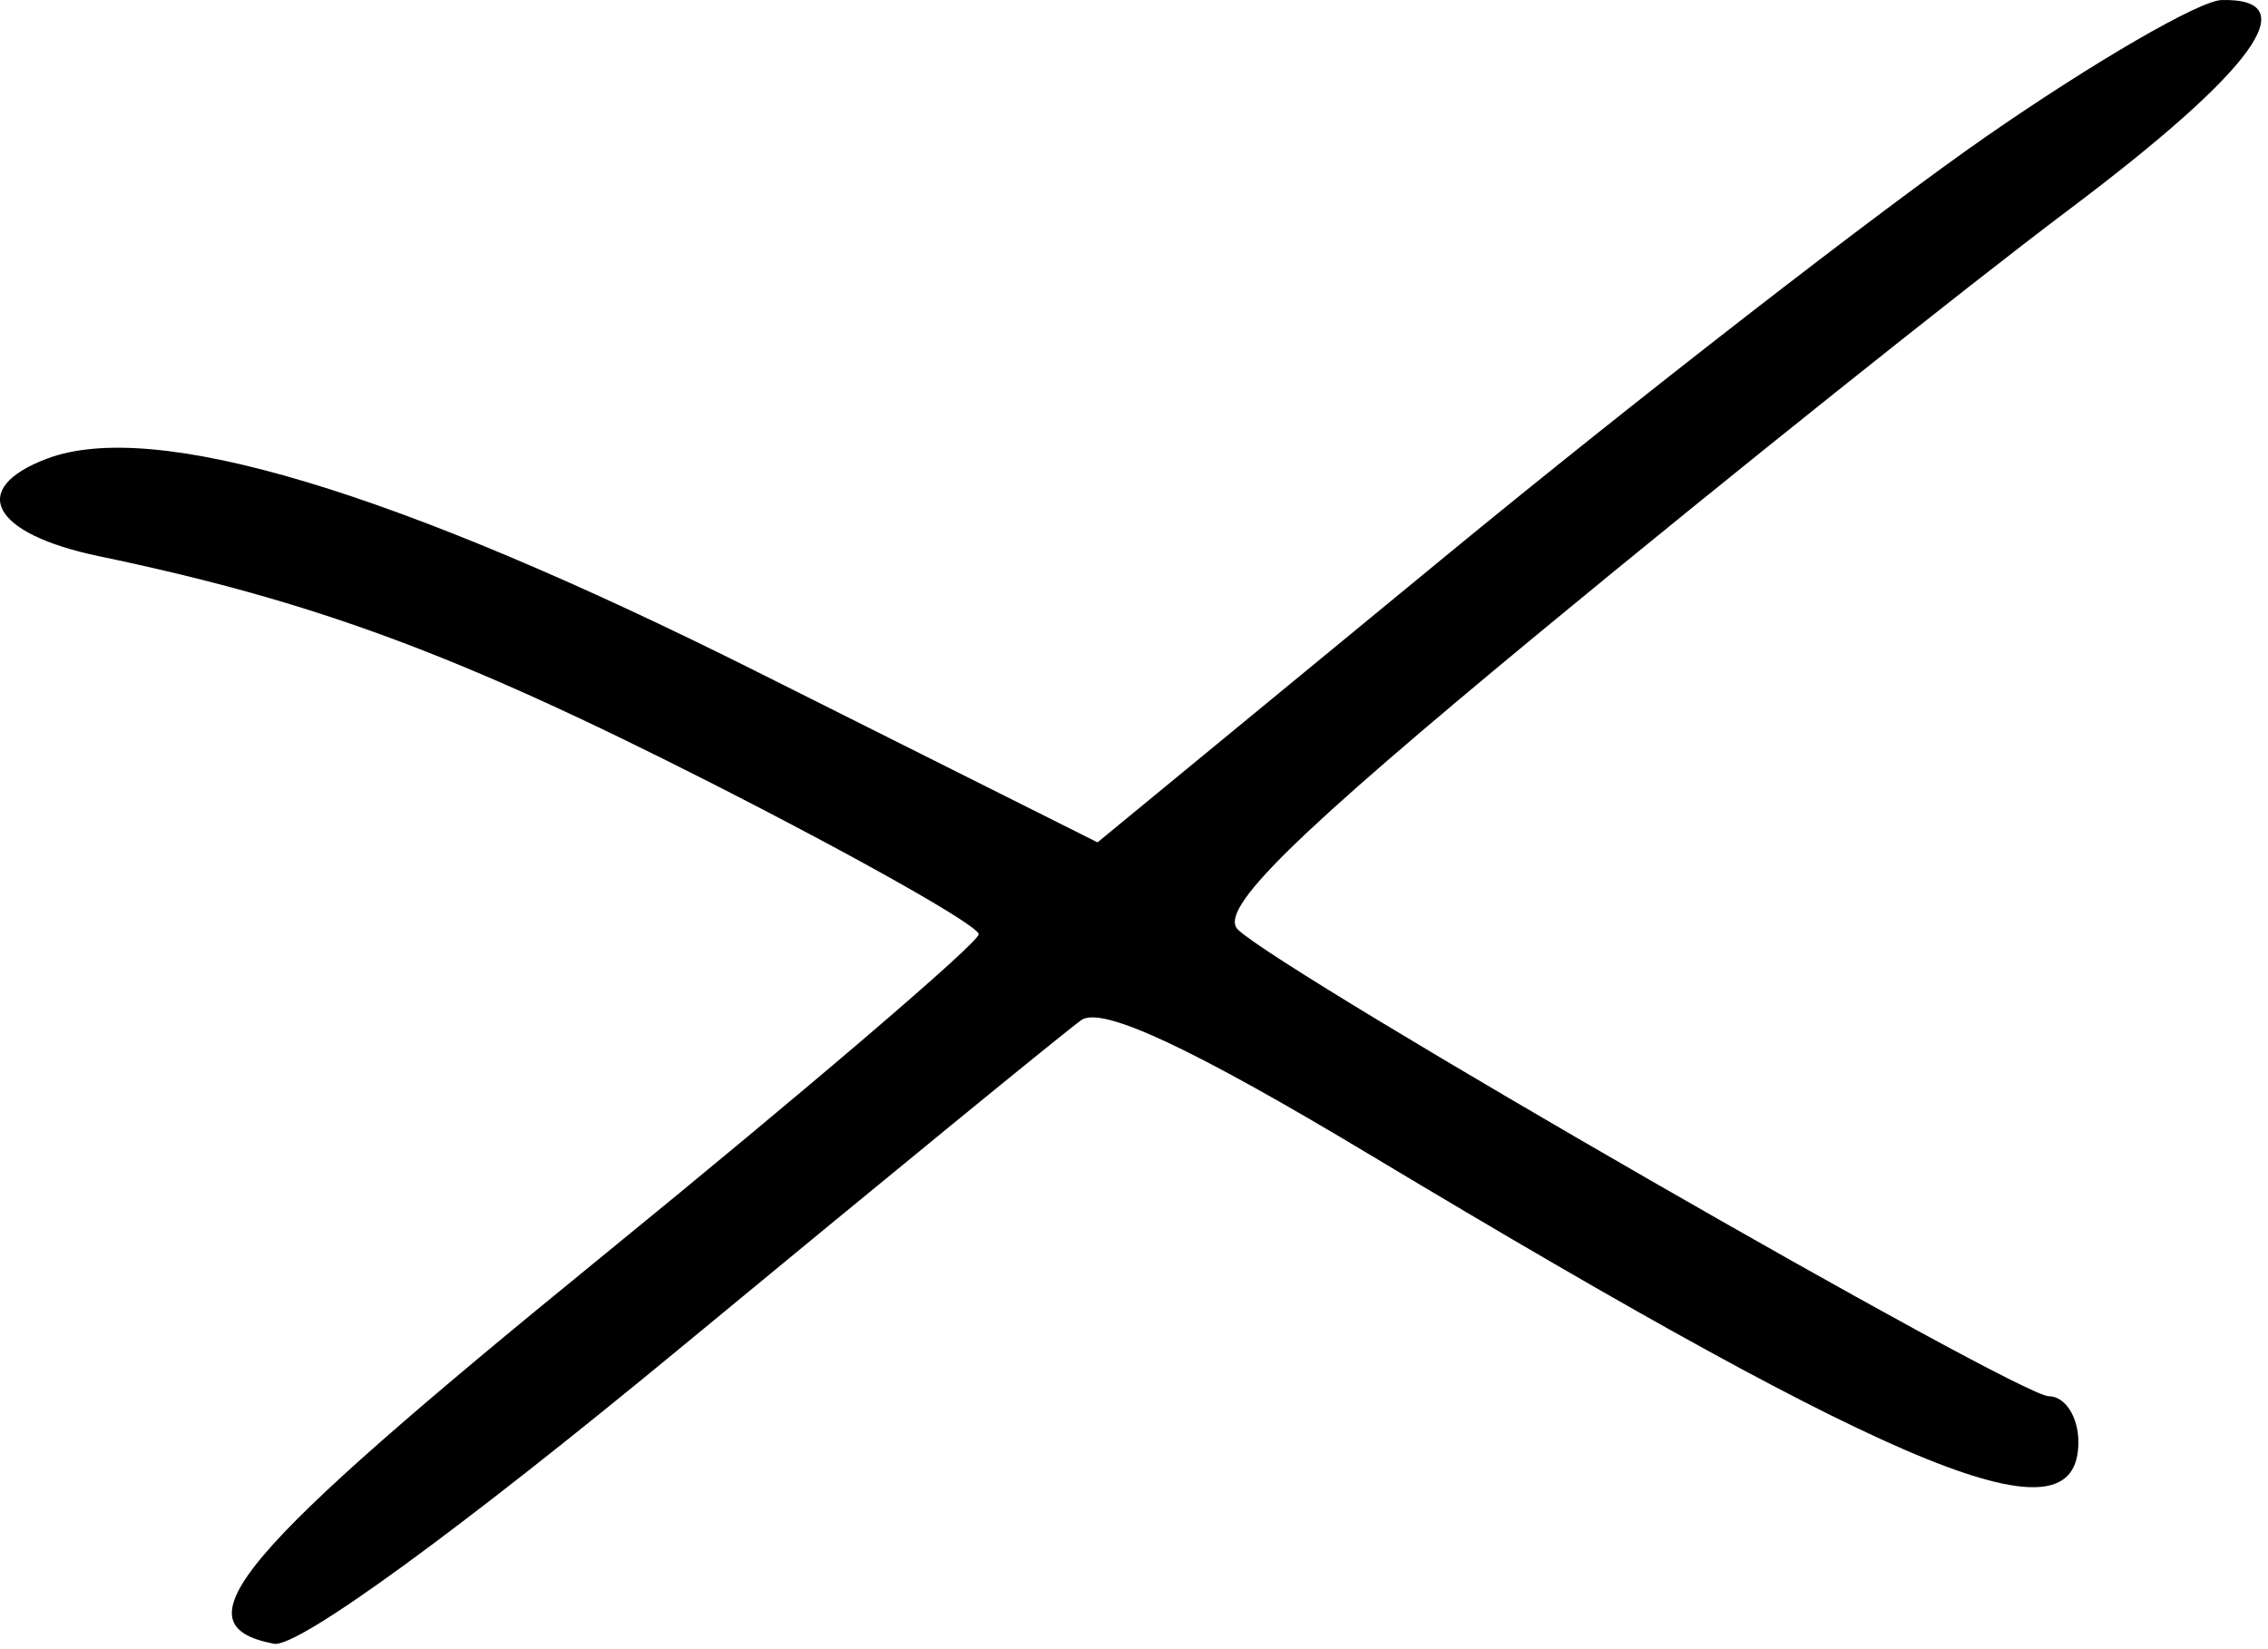 <svg width="99" height="72" viewBox="0 0 99 72" fill="none" xmlns="http://www.w3.org/2000/svg">
<path d="M63.053 24.317C71.382 17.465 82.028 9.201 86.71 5.952C91.392 2.704 96.01 0.026 96.973 0.002C100.693 -0.092 98.389 3.075 90.325 9.141C85.707 12.615 75.388 20.858 67.394 27.458C56.399 36.537 53.149 39.733 54.042 40.589C56.078 42.54 88.083 60.958 89.436 60.958C90.144 60.958 90.723 61.858 90.723 62.958C90.723 67.523 83.233 64.486 59.831 50.434C52 45.732 48.084 43.905 47.195 44.539C46.487 45.044 38.654 51.451 29.787 58.776C20.085 66.791 12.986 71.963 11.956 71.764C7.69 70.943 10.249 67.915 26.191 54.926C35.282 47.519 42.721 41.156 42.722 40.787C42.722 40.419 37.436 37.431 30.973 34.148C19.962 28.555 13.728 26.248 4.299 24.278C-0.364 23.304 -1.411 21.34 2.035 20.03C6.717 18.249 17.231 21.403 33.065 29.338L47.908 36.776L63.053 24.317Z" fill="black"/>
</svg>
